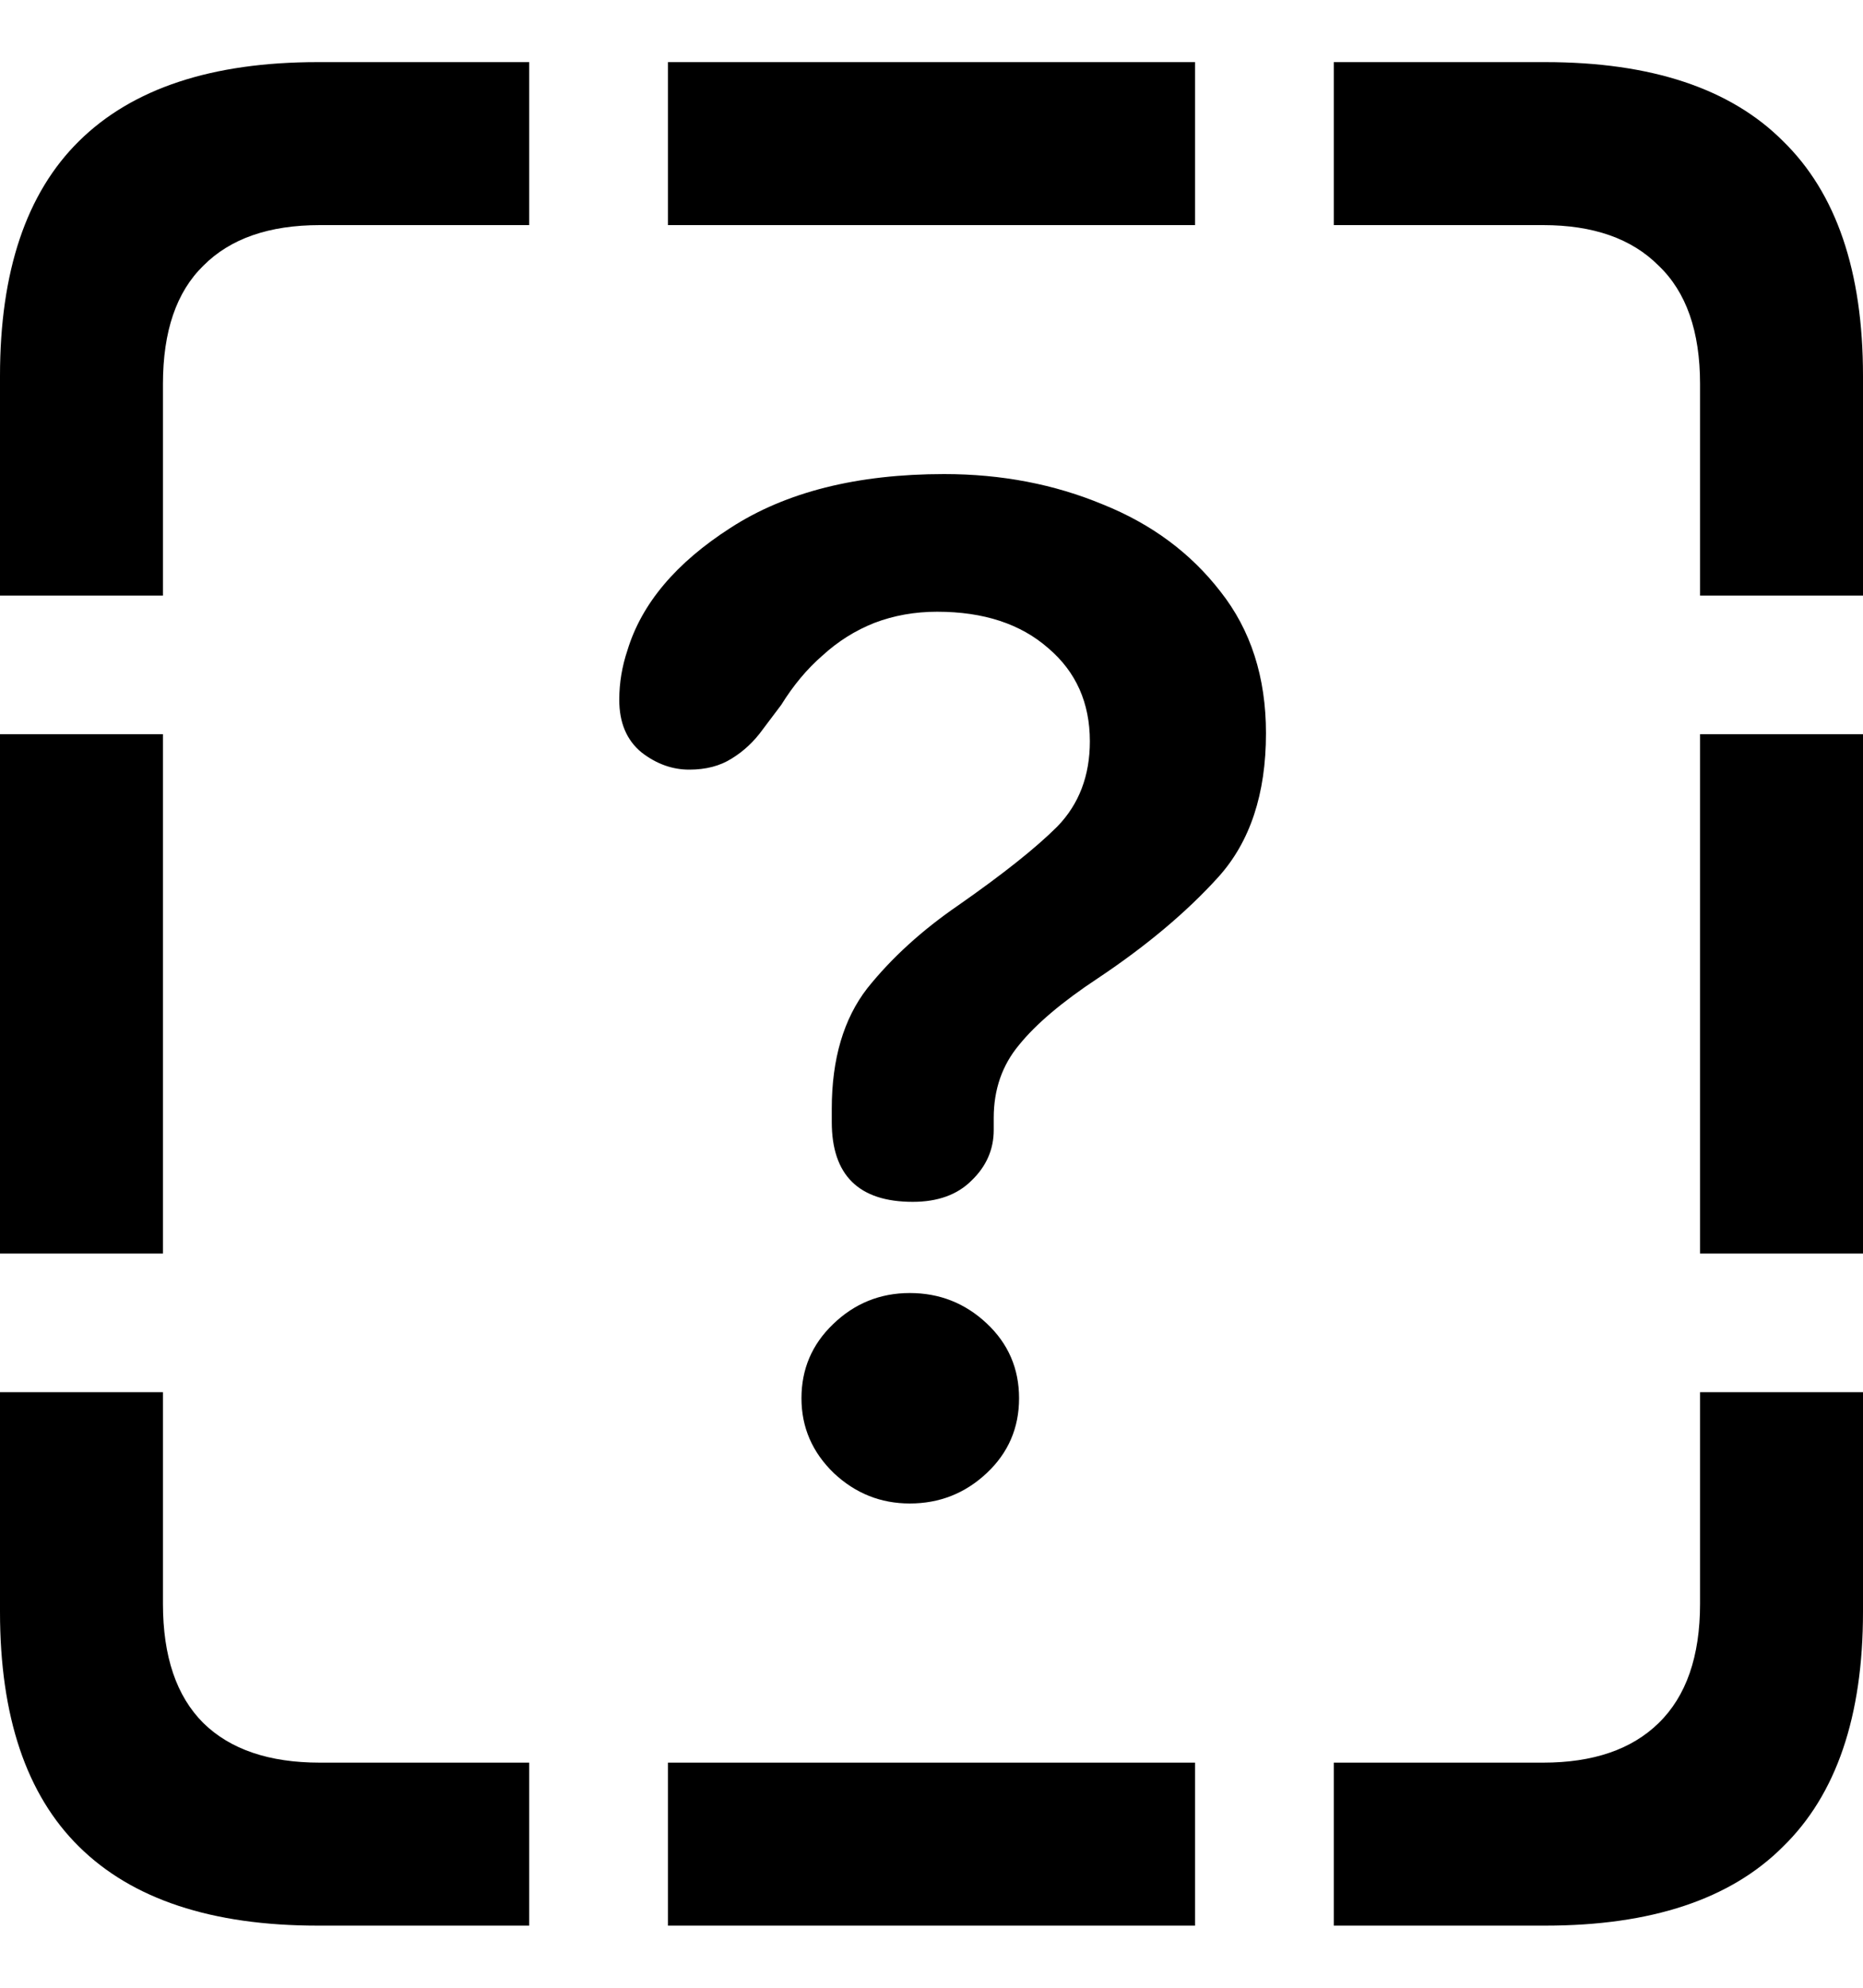 <svg color="rgb(0, 0, 0)" viewBox="0 0 15 16" fill="none">
	<path
		d="M0 4.794H1.312V3.091C1.312 2.667 1.42 2.35 1.638 2.138C1.855 1.92 2.167 1.812 2.575 1.812H4.261V0.5H2.558C1.706 0.5 1.065 0.712 0.636 1.136C0.212 1.554 0 2.184 0 3.026V4.794ZM5.378 1.812H9.622V0.5H5.378V1.812ZM13.688 4.794H15V3.026C15 2.184 14.785 1.554 14.356 1.136C13.933 0.712 13.294 0.5 12.442 0.5H10.739V1.812H12.425C12.827 1.812 13.137 1.92 13.354 2.138C13.577 2.35 13.688 2.667 13.688 3.091V4.794ZM13.688 10.09H15V5.91H13.688V10.09ZM10.739 15.5H12.442C13.294 15.5 13.933 15.288 14.356 14.864C14.785 14.446 15 13.816 15 12.974V11.206H13.688V12.909C13.688 13.333 13.577 13.653 13.354 13.87C13.137 14.082 12.827 14.188 12.425 14.188H10.739V15.5ZM5.378 15.5H9.622V14.188H5.378V15.5ZM2.558 15.5H4.261V14.188H2.575C2.167 14.188 1.855 14.082 1.638 13.87C1.42 13.653 1.312 13.333 1.312 12.909V11.206H0V12.974C0 13.816 0.212 14.446 0.636 14.864C1.065 15.288 1.706 15.5 2.558 15.5ZM0 10.09H1.312V5.91H0V10.09ZM7.349 9.674C7.55 9.674 7.708 9.617 7.822 9.503C7.941 9.389 8.001 9.253 8.001 9.096C8.001 9.08 8.001 9.063 8.001 9.047C8.001 9.025 8.001 9.009 8.001 8.998C8.001 8.77 8.069 8.574 8.205 8.411C8.341 8.243 8.552 8.064 8.84 7.874C9.231 7.613 9.555 7.341 9.81 7.059C10.065 6.776 10.193 6.391 10.193 5.902C10.193 5.451 10.071 5.071 9.826 4.761C9.587 4.452 9.272 4.218 8.881 4.061C8.49 3.898 8.064 3.816 7.602 3.816C6.901 3.816 6.328 3.96 5.883 4.248C5.443 4.53 5.166 4.859 5.052 5.234C5.03 5.299 5.014 5.364 5.003 5.429C4.992 5.495 4.986 5.562 4.986 5.633C4.986 5.818 5.046 5.959 5.166 6.057C5.285 6.149 5.413 6.195 5.549 6.195C5.684 6.195 5.798 6.165 5.891 6.106C5.989 6.046 6.073 5.967 6.143 5.869L6.29 5.674C6.388 5.516 6.499 5.383 6.624 5.275C6.749 5.161 6.888 5.074 7.04 5.014C7.197 4.954 7.366 4.924 7.545 4.924C7.92 4.924 8.218 5.022 8.441 5.218C8.664 5.408 8.775 5.658 8.775 5.967C8.775 6.244 8.688 6.472 8.514 6.652C8.341 6.825 8.074 7.037 7.716 7.287C7.423 7.488 7.178 7.711 6.983 7.955C6.793 8.2 6.697 8.523 6.697 8.925C6.697 8.941 6.697 8.96 6.697 8.982C6.697 8.998 6.697 9.014 6.697 9.031C6.697 9.46 6.915 9.674 7.349 9.674ZM7.325 12.102C7.564 12.102 7.77 12.021 7.944 11.858C8.118 11.695 8.205 11.494 8.205 11.255C8.205 11.016 8.118 10.815 7.944 10.652C7.77 10.489 7.564 10.408 7.325 10.408C7.086 10.408 6.879 10.492 6.706 10.66C6.537 10.823 6.453 11.021 6.453 11.255C6.453 11.489 6.54 11.69 6.714 11.858C6.888 12.021 7.091 12.102 7.325 12.102Z"
		fill="currentColor"
	/>
</svg>
